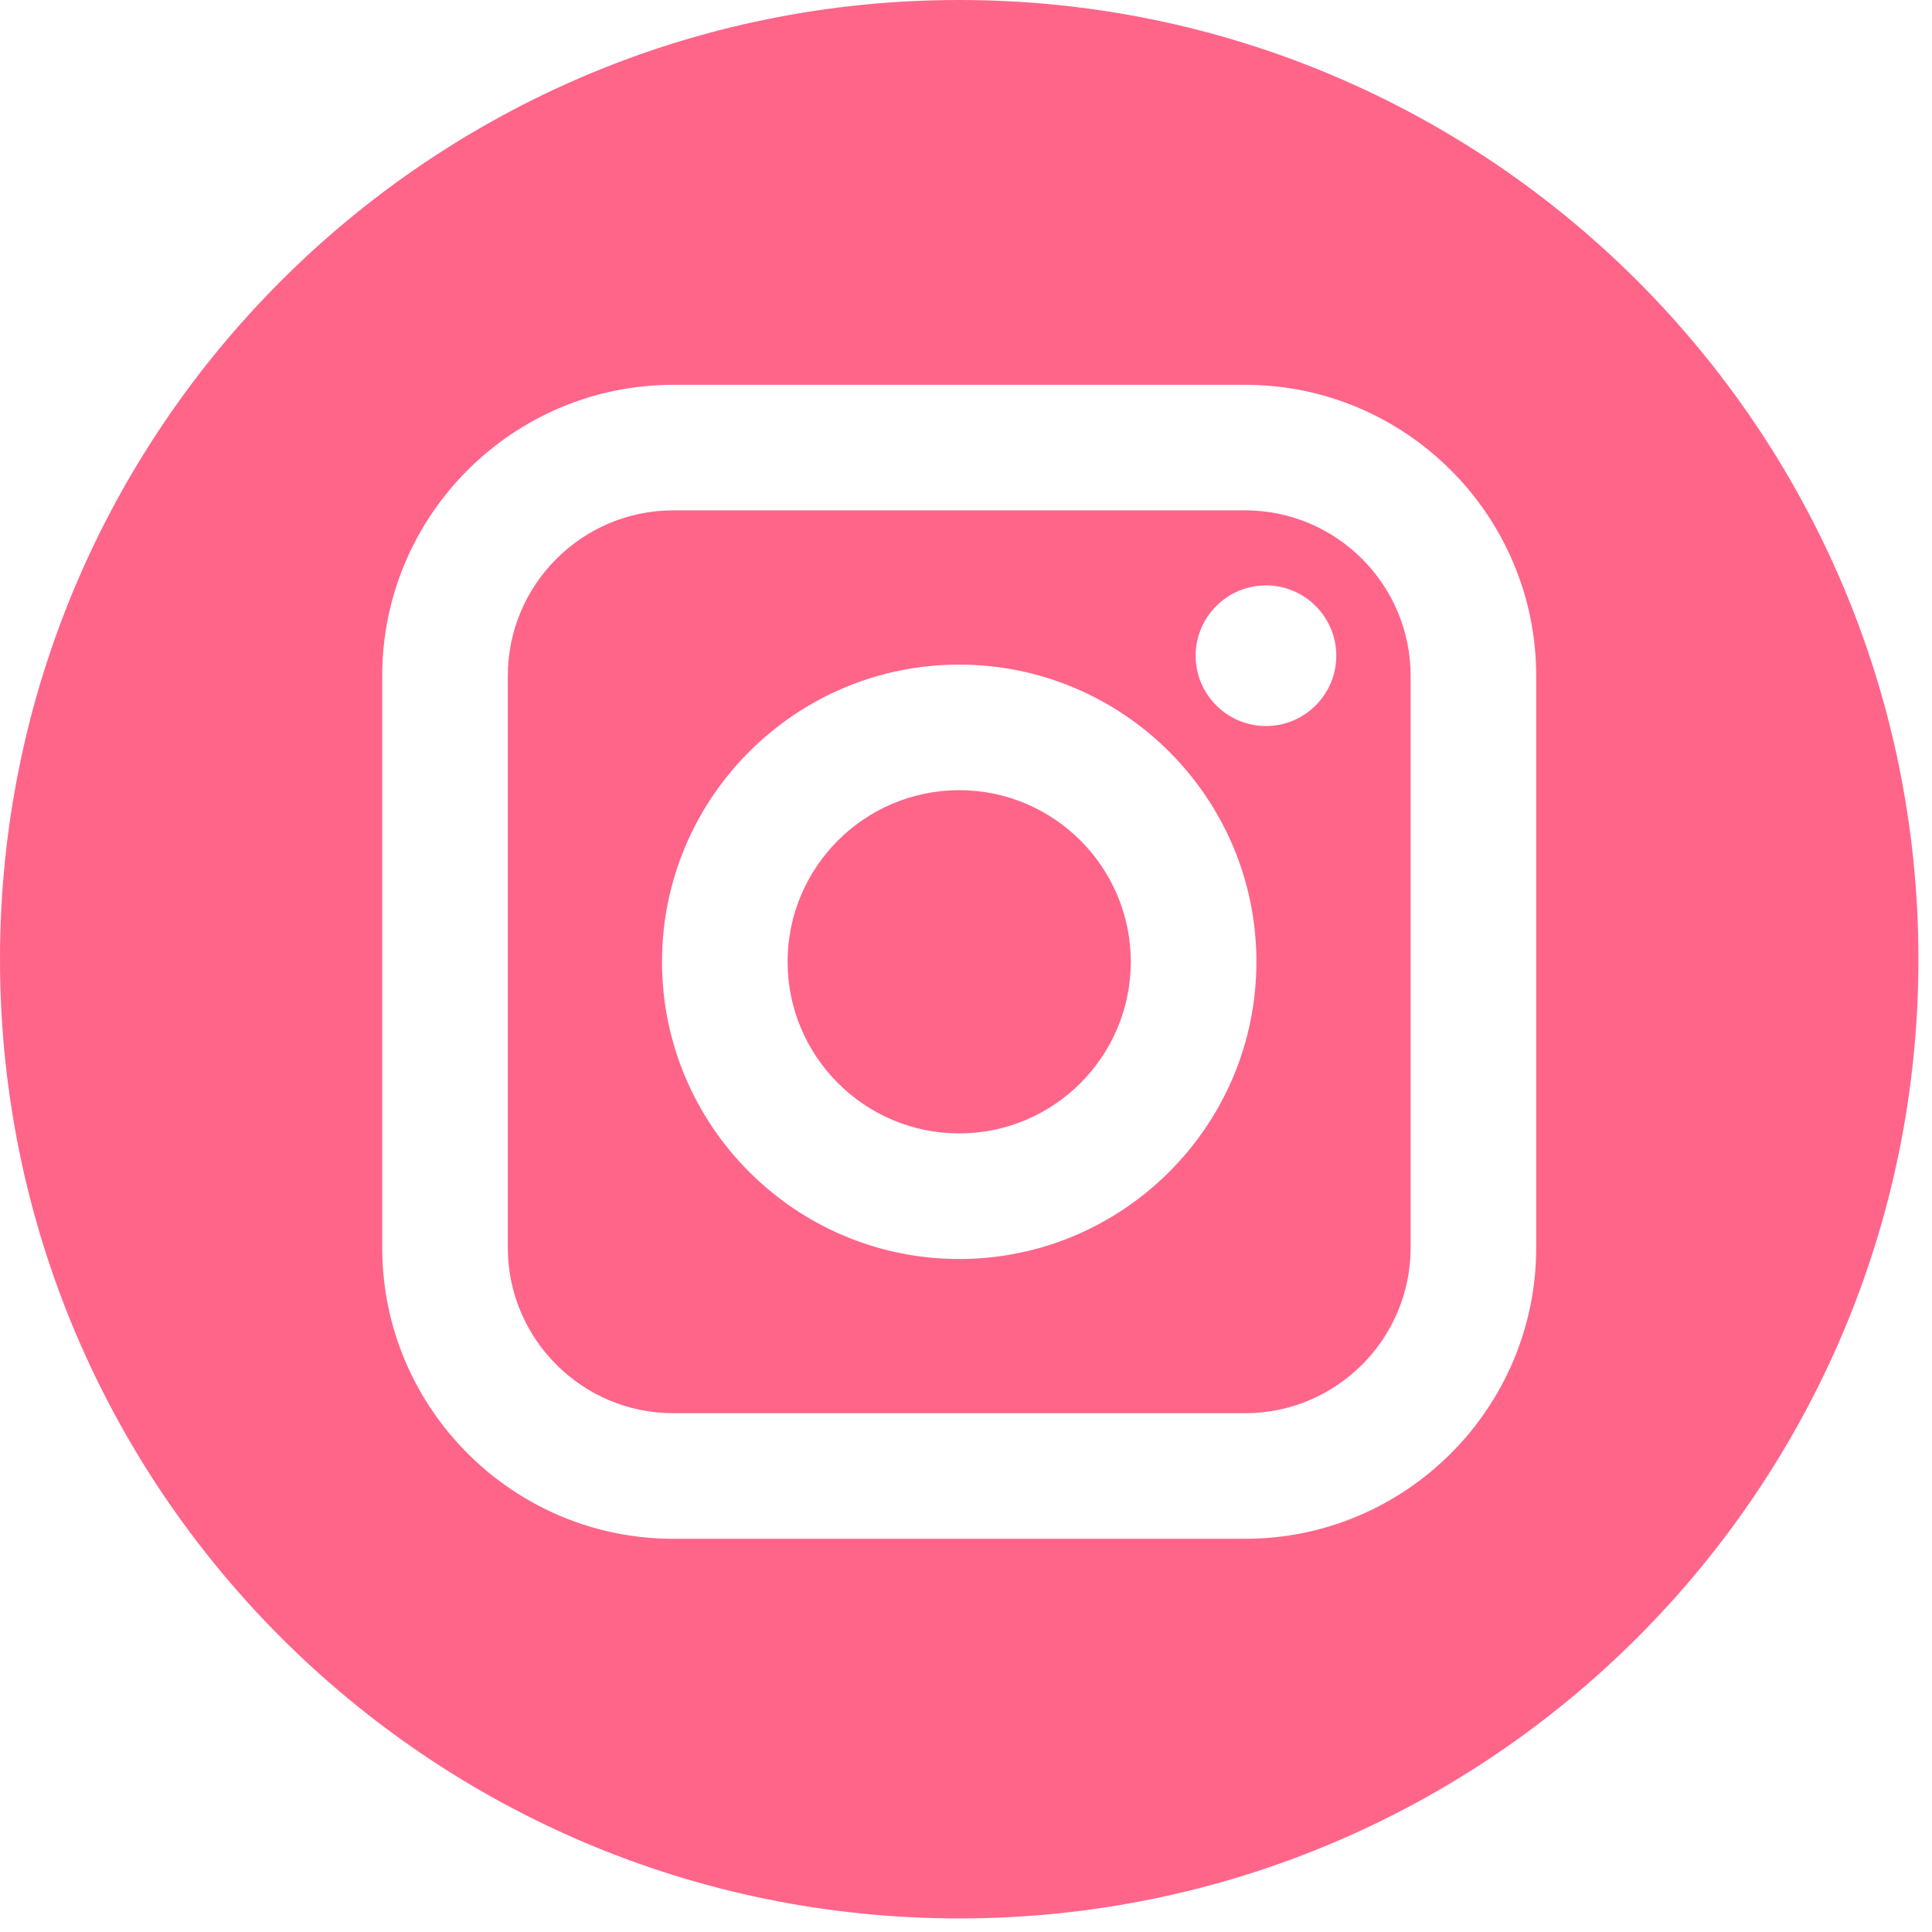 <svg width="44" height="44" viewBox="0 0 44 44" fill="none" xmlns="http://www.w3.org/2000/svg">
<path d="M28.356 11.623H15.334C13.256 11.623 11.565 13.315 11.565 15.393V28.415C11.565 30.493 13.256 32.185 15.334 32.185H28.356C30.435 32.185 32.126 30.494 32.126 28.415V15.393C32.126 13.315 30.435 11.623 28.356 11.623ZM21.845 28.673C18.113 28.673 15.077 25.636 15.077 21.904C15.077 18.172 18.113 15.136 21.845 15.136C25.578 15.136 28.614 18.172 28.614 21.904C28.614 25.636 25.577 28.673 21.845 28.673ZM28.832 16.535C27.948 16.535 27.23 15.816 27.23 14.934C27.23 14.05 27.948 13.332 28.832 13.332C29.715 13.332 30.433 14.05 30.433 14.934C30.433 15.816 29.715 16.535 28.832 16.535Z" fill="#FF6589"/>
<path d="M21.845 17.996C19.691 17.996 17.937 19.749 17.937 21.904C17.937 24.059 19.691 25.813 21.845 25.813C24.001 25.813 25.753 24.059 25.753 21.904C25.753 19.75 24 17.996 21.845 17.996Z" fill="#FF6589"/>
<path d="M21.845 0C9.781 0 0 9.781 0 21.845C0 33.91 9.781 43.691 21.845 43.691C33.91 43.691 43.691 33.91 43.691 21.845C43.691 9.781 33.91 0 21.845 0ZM34.986 28.415C34.986 32.071 32.012 35.045 28.356 35.045H15.334C11.679 35.045 8.705 32.071 8.705 28.415V15.393C8.705 11.738 11.679 8.764 15.334 8.764H28.356C32.012 8.764 34.986 11.738 34.986 15.393V28.415Z" fill="#FF6589"/>
</svg>
